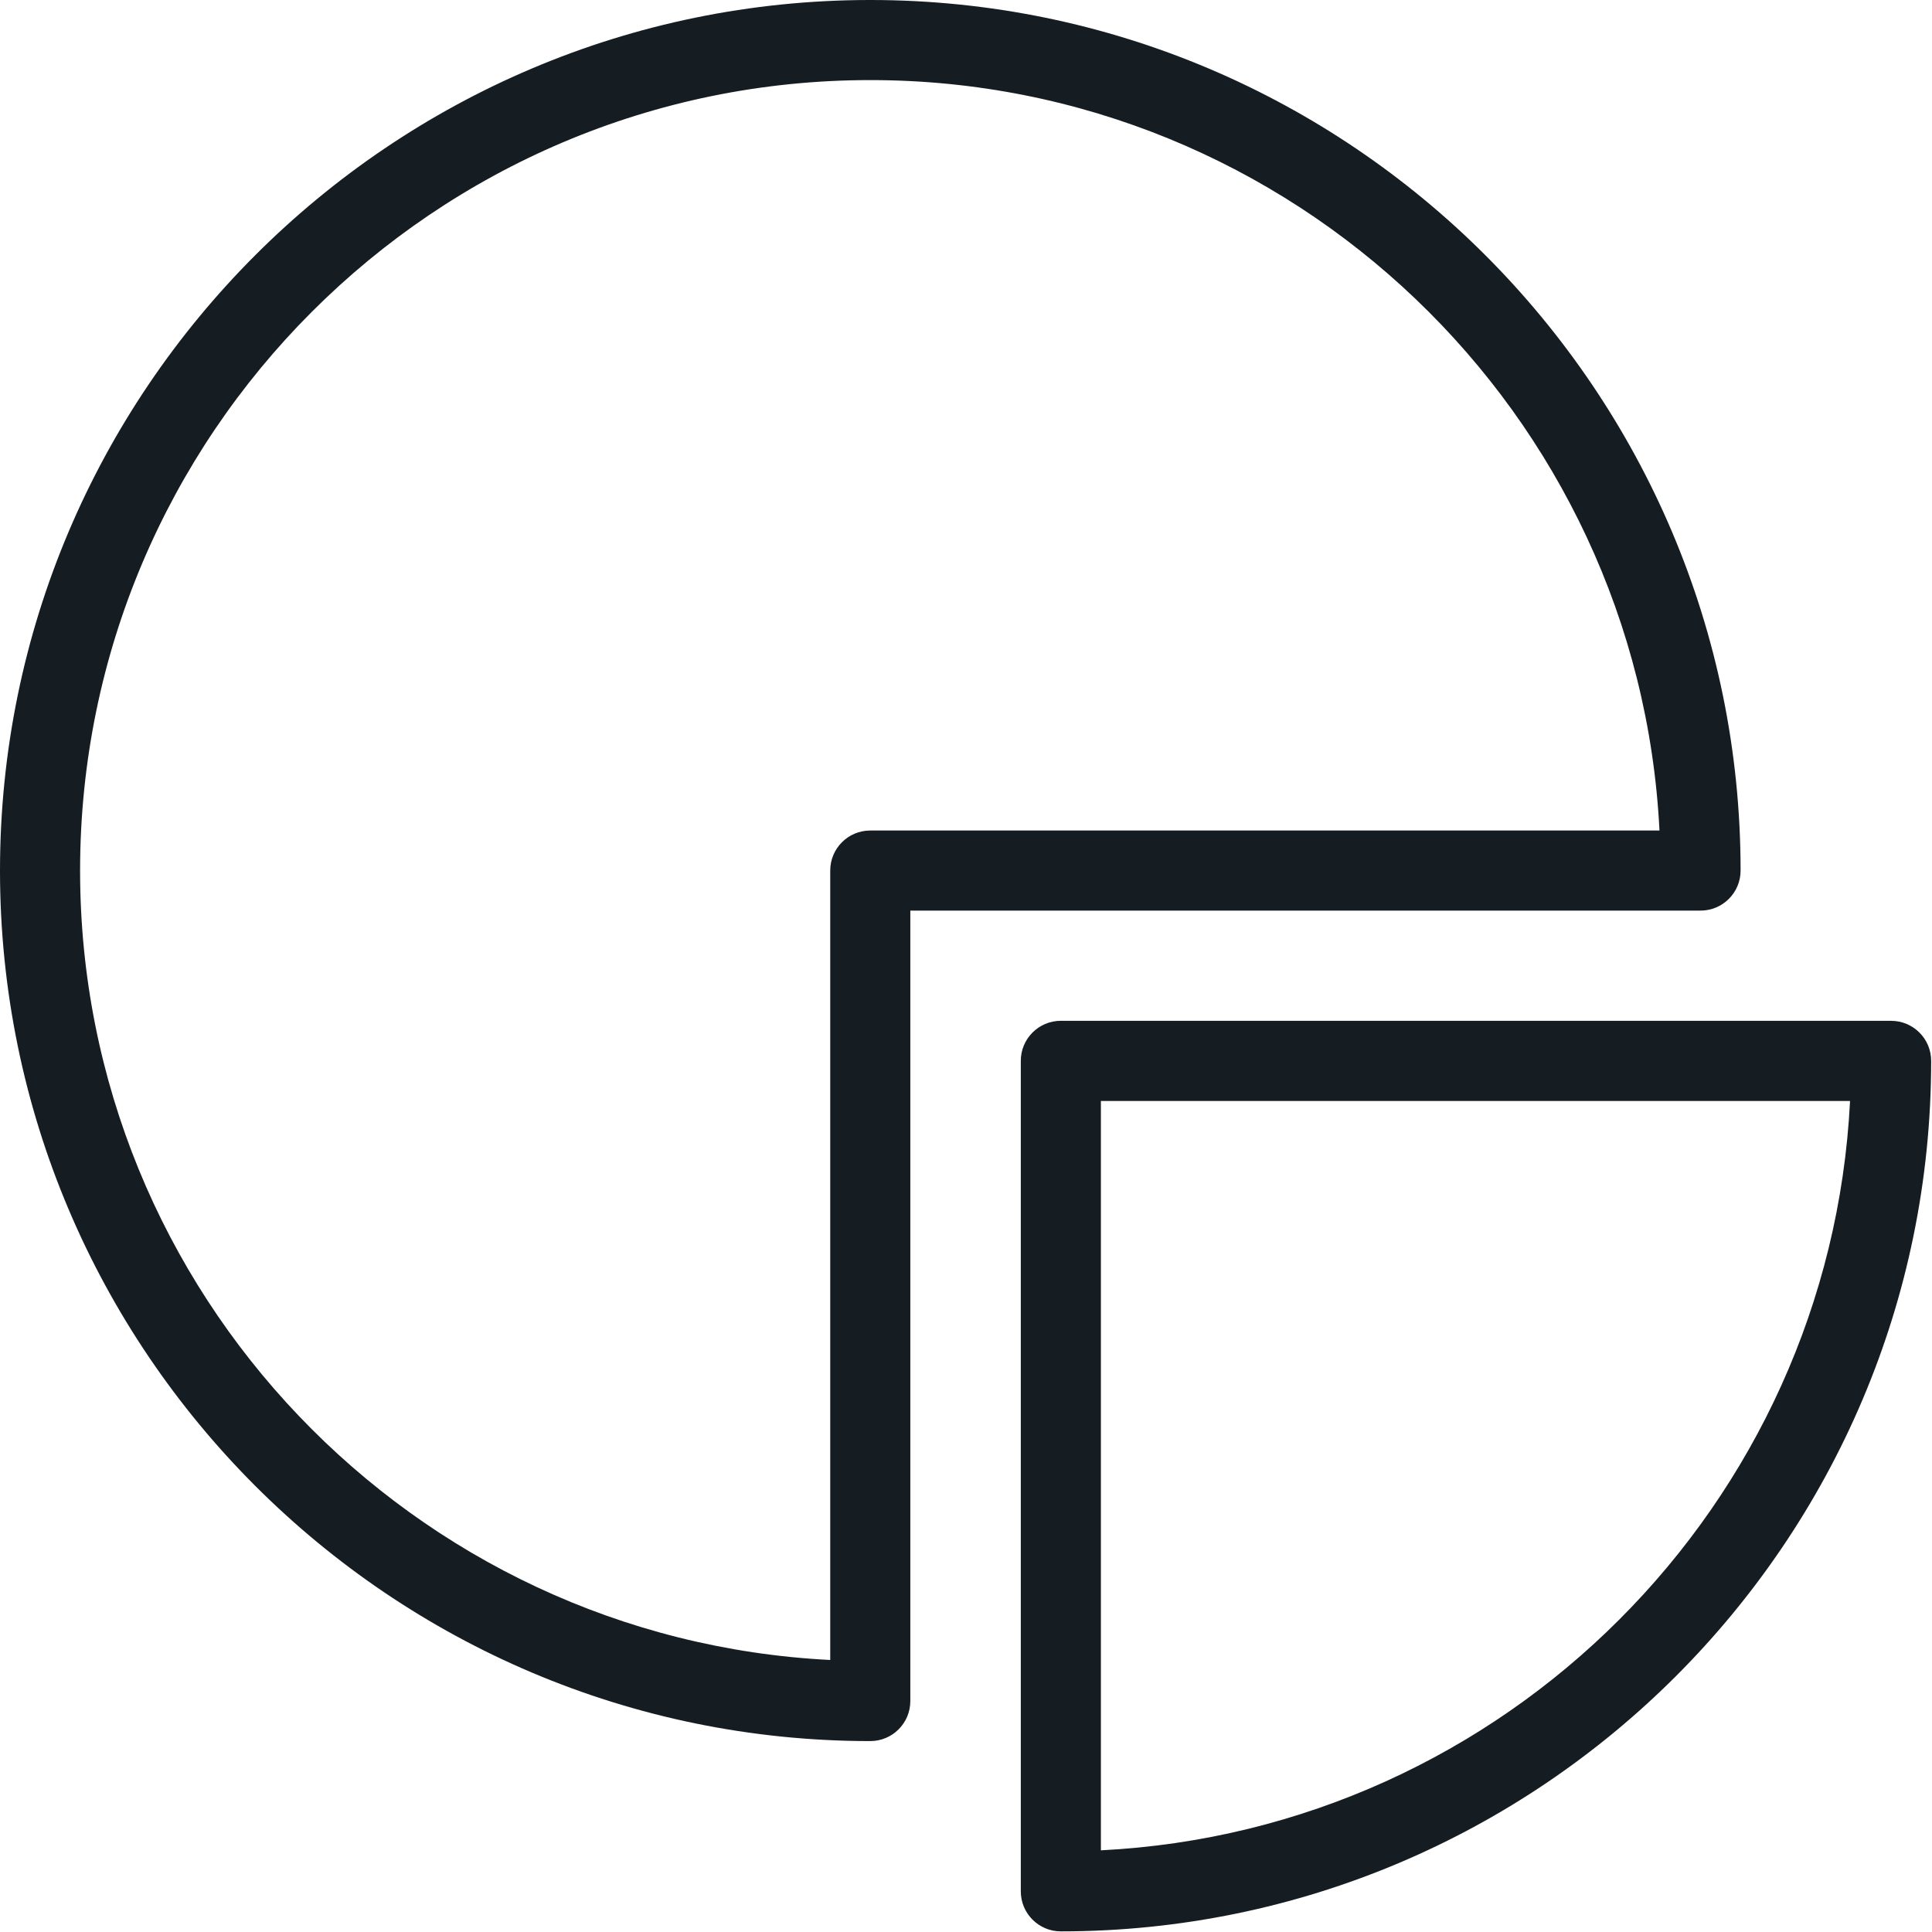 <svg width="55" height="55" viewBox="0 0 55 55" fill="none" xmlns="http://www.w3.org/2000/svg">
<path fill-rule="evenodd" clip-rule="evenodd" d="M24.775 23.643C24.145 23.643 23.635 24.153 23.635 24.783V47.256C11.76 46.66 2.28 36.808 2.28 24.783C2.28 12.375 12.37 2.28 24.775 2.28C36.797 2.28 46.647 11.762 47.242 23.643H24.775ZM49.551 24.783C49.551 11.117 38.437 0 24.775 0C11.115 0 0 11.117 0 24.783C0 38.448 11.114 49.565 24.775 49.565C25.405 49.565 25.915 49.055 25.915 48.425V25.923H48.411C49.041 25.923 49.551 25.413 49.551 24.783V24.783Z" fill="#151D23"/>
<path fill-rule="evenodd" clip-rule="evenodd" d="M31.34 52.675V31.342H52.667C52.091 42.842 42.839 52.097 31.34 52.675ZM53.836 29.06H30.2C29.57 29.06 29.06 29.57 29.06 30.2V53.842C29.06 54.472 29.57 54.982 30.2 54.982C43.862 54.982 54.976 43.865 54.976 30.201C54.976 29.571 54.466 29.061 53.836 29.061" fill="#151D23"/>
</svg>
